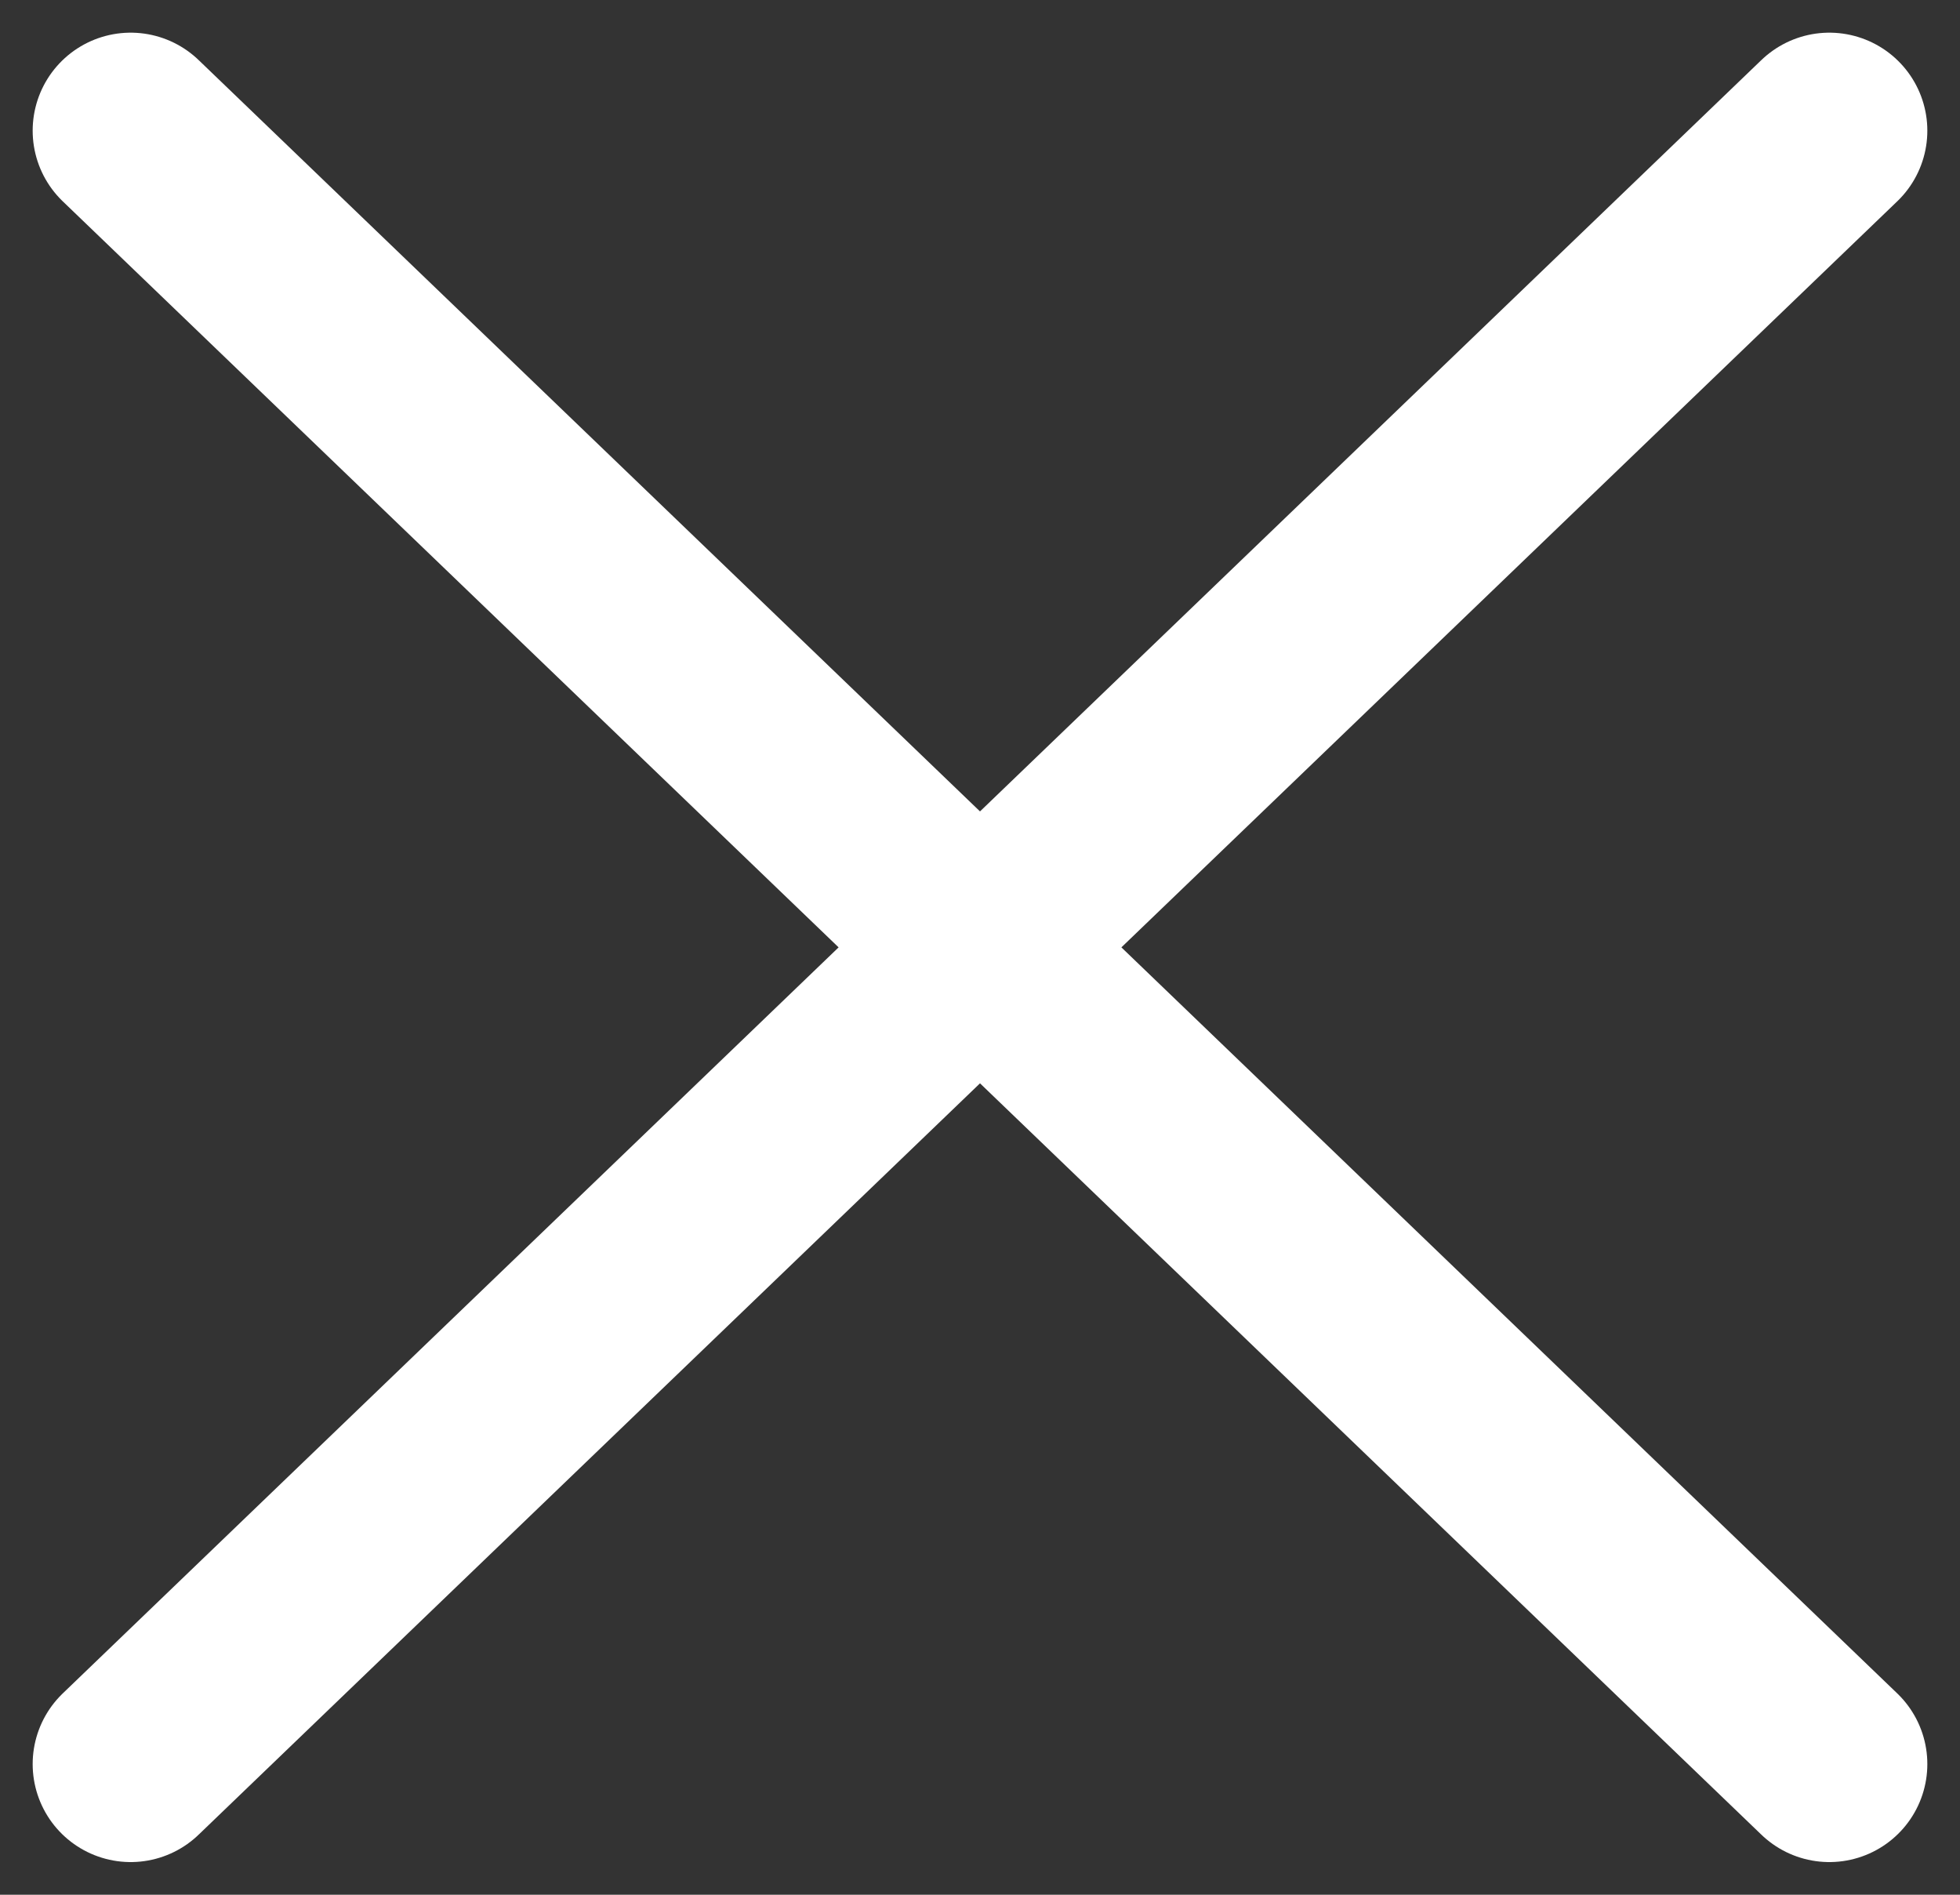 <svg width="30" height="29" viewBox="0 0 30 29" fill="none" xmlns="http://www.w3.org/2000/svg">
<rect x="0" y="0" width="30" height="29" fill="#333333" stroke="none"/>
<path d="M2 2L28 27M28 2L2 27" stroke="white" stroke-width="3" stroke-linecap="round" stroke-linejoin="round"/>
</svg>
